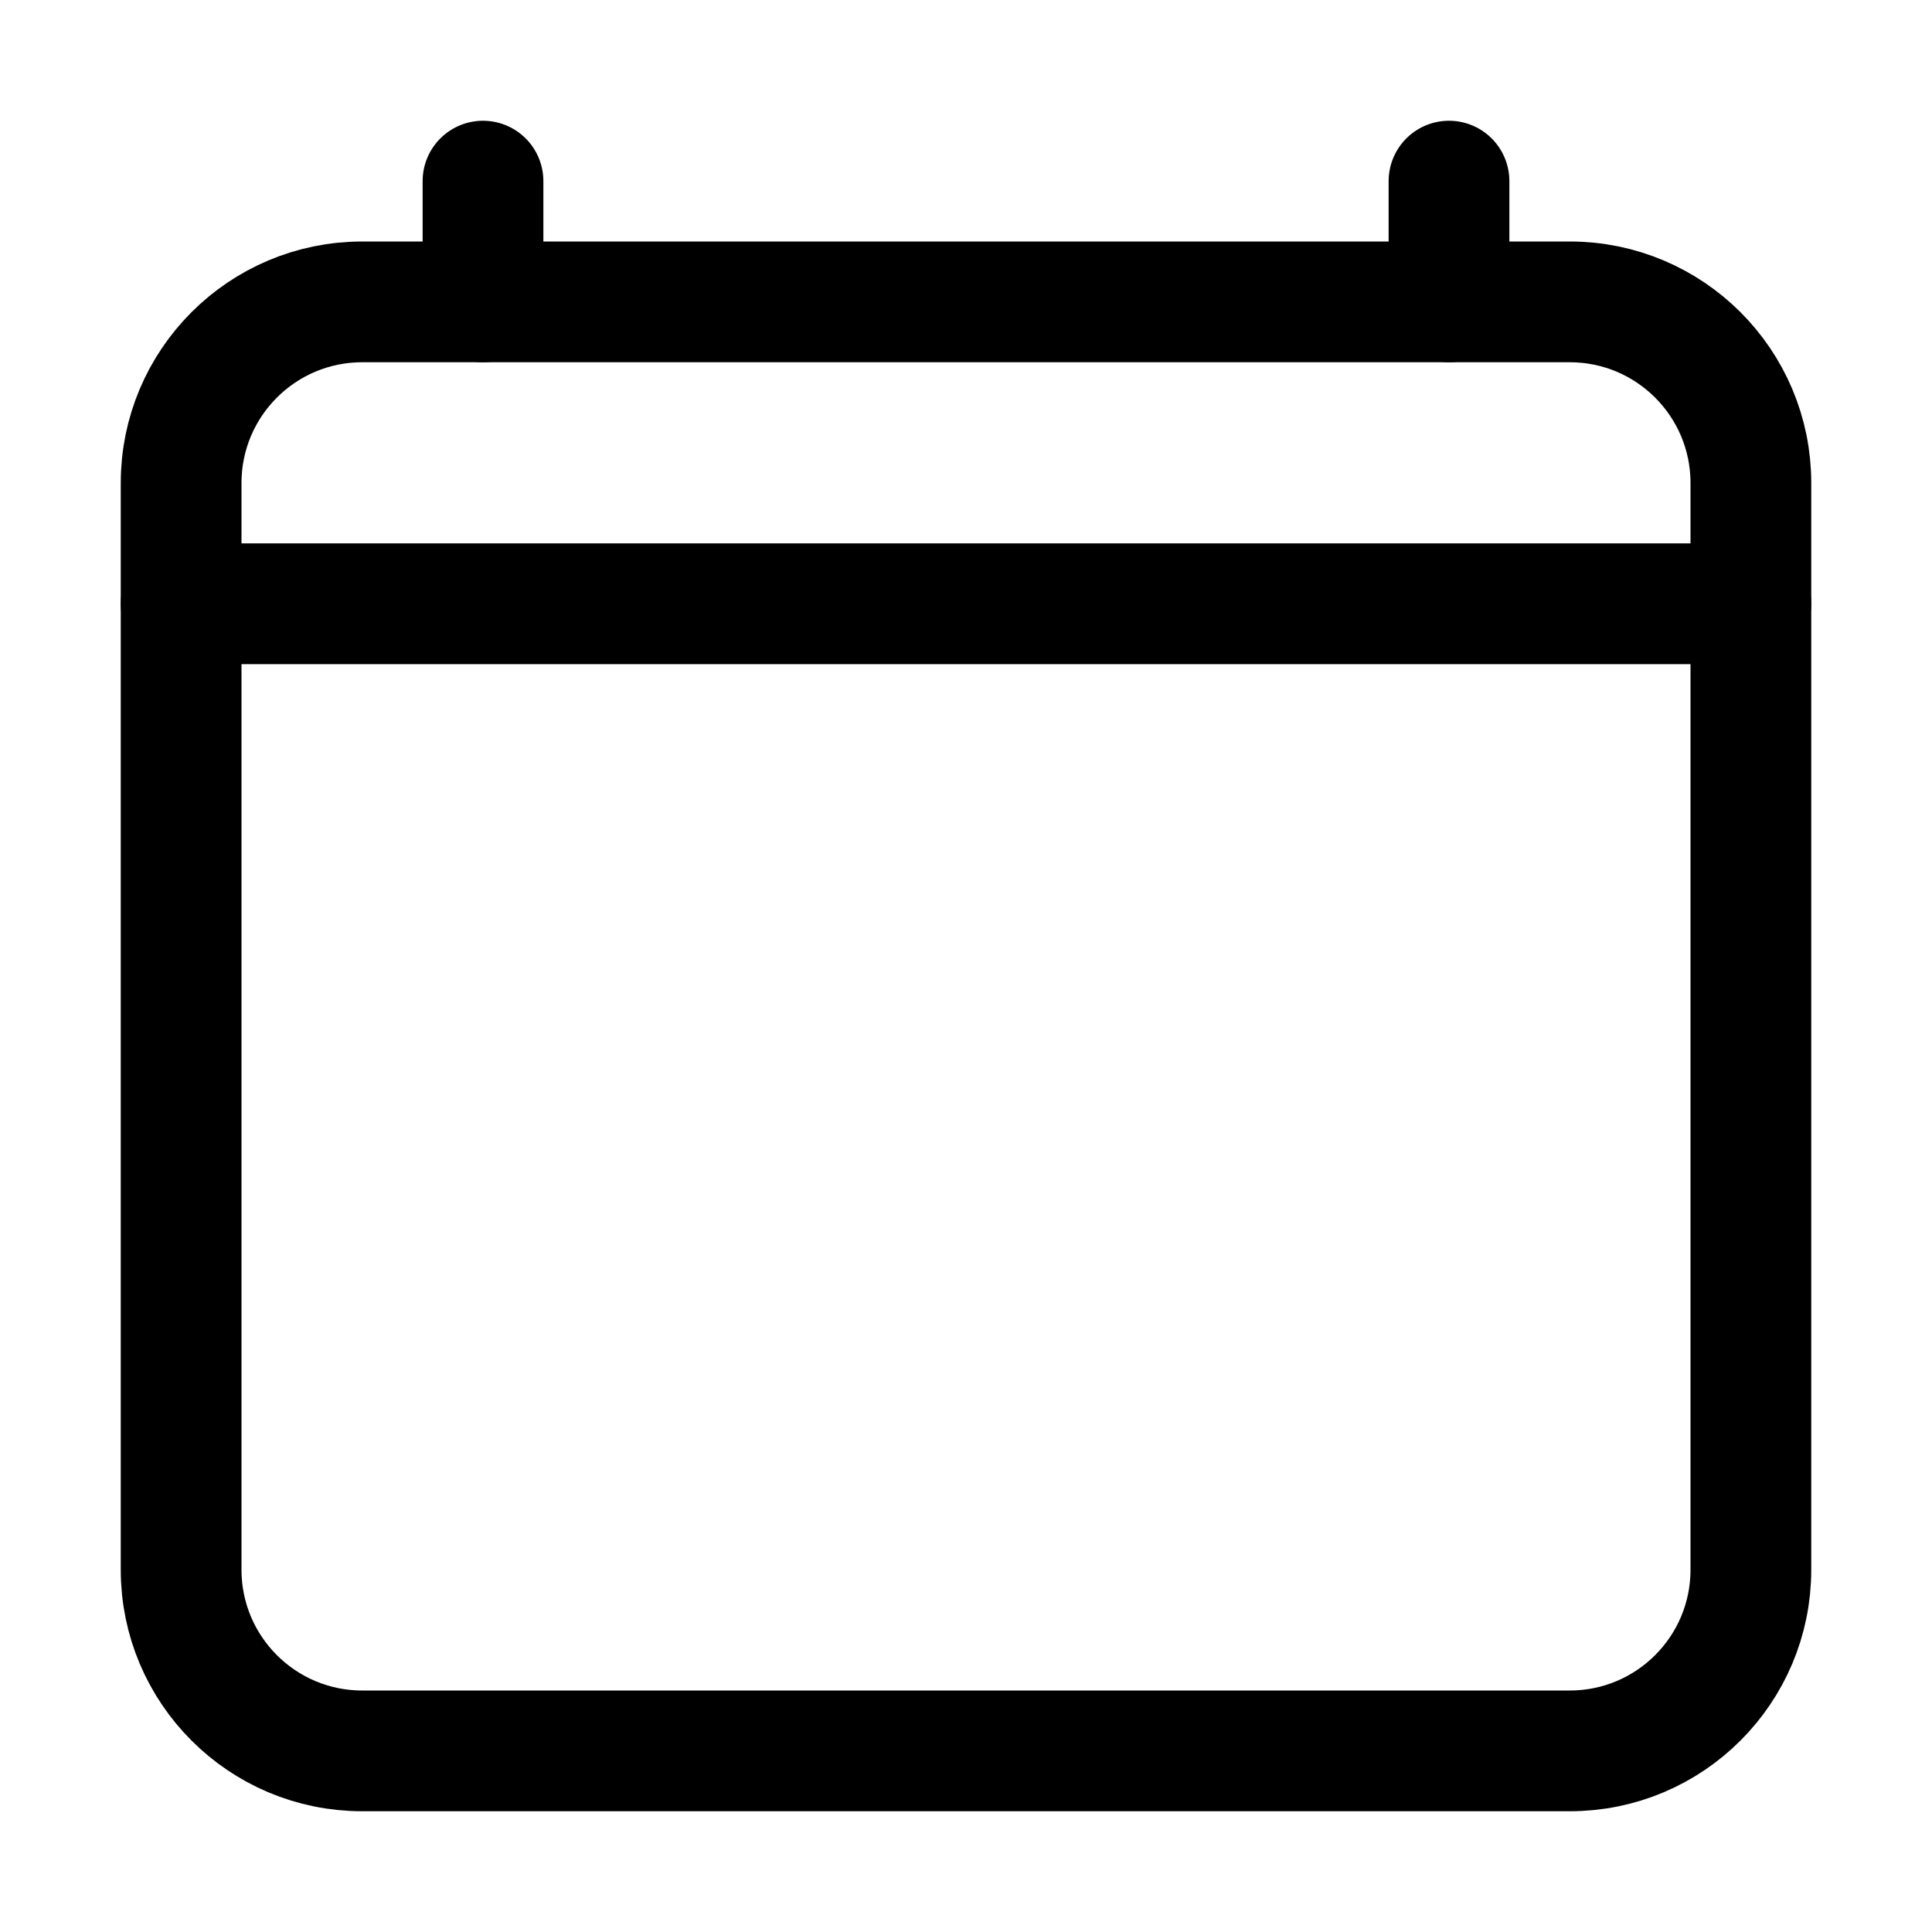 <svg width="32" height="32" viewBox="0 0 32 32" fill="none" xmlns="http://www.w3.org/2000/svg">
<path d="M26 5H6C4.343 5 3 6.343 3 8V26C3 27.657 4.343 29 6 29H26C27.657 29 29 27.657 29 26V8C29 6.343 27.657 5 26 5Z" stroke="black" stroke-width="2" stroke-linejoin="round"/>
<path d="M8 3V5M24 3V5M29 10H3" stroke="black" stroke-width="2" stroke-linecap="round" stroke-linejoin="round"/>
</svg>

